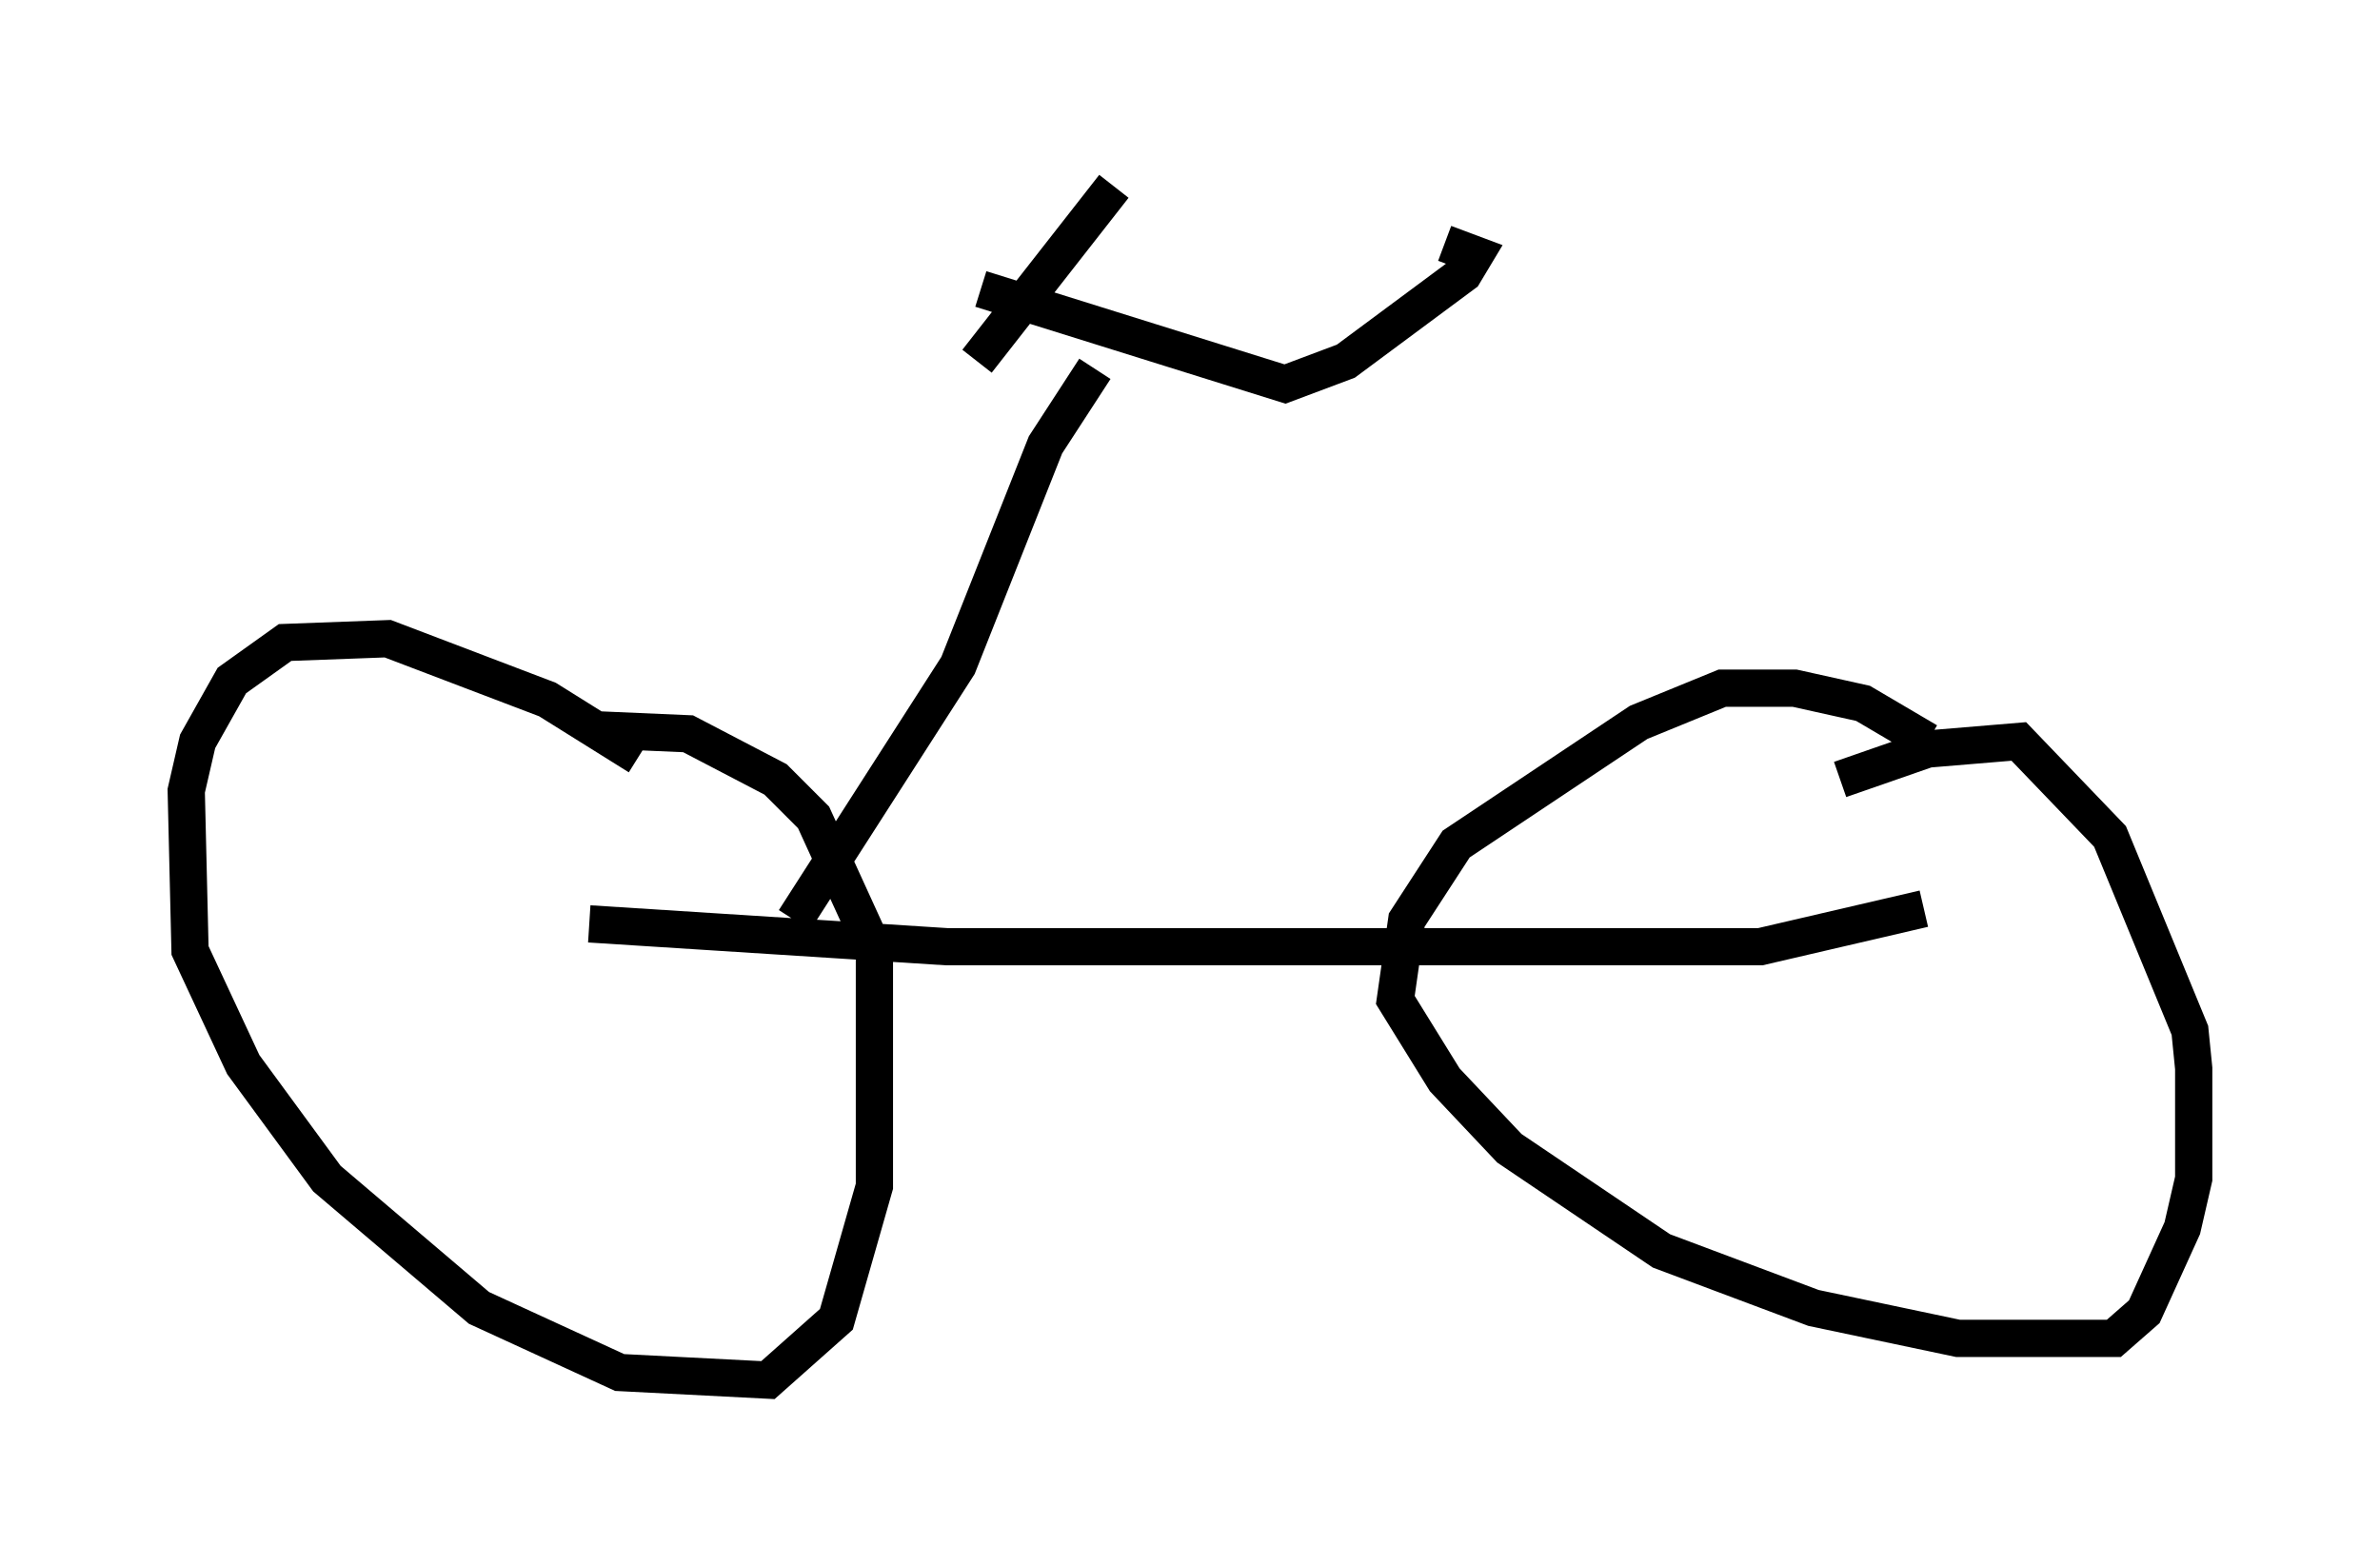 <?xml version="1.0" encoding="utf-8" ?>
<svg baseProfile="full" height="42.055" version="1.1" width="63.901" xmlns="http://www.w3.org/2000/svg" xmlns:ev="http://www.w3.org/2001/xml-events" xmlns:xlink="http://www.w3.org/1999/xlink"><defs /><rect fill="white" height="42.055" width="63.901" x="0" y="0" /><path d="M18.271, 21.64 m-1.123, -1.327 l-2.45, -1.531 -4.288, -1.633 l-2.756, 0.102 -1.429, 1.021 l-0.919, 1.633 -0.306, 1.327 l0.102, 4.288 1.429, 3.063 l2.246, 3.063 4.083, 3.471 l3.777, 1.735 3.981, 0.204 l1.838, -1.633 1.021, -3.573 l0.0, -6.329 -1.633, -3.573 l-1.021, -1.021 -2.348, -1.225 l-2.348, -0.102 m-0.306, 5.206 l9.596, 0.613 21.846, 0.0 l4.39, -1.021 m0.102, -4.492 l-1.735, -1.021 -1.838, -0.408 l-1.94, 0.0 -2.246, 0.919 l-4.9, 3.267 -1.327, 2.042 l-0.306, 2.144 1.327, 2.144 l1.735, 1.838 4.083, 2.756 l4.083, 1.531 3.879, 0.817 l4.185, 0.0 0.817, -0.715 l1.021, -2.246 0.306, -1.327 l0.0, -2.96 -0.102, -1.021 l-2.144, -5.206 -2.45, -2.552 l-2.45, 0.204 -2.348, 0.817 m-28.073, 3.777 l4.39, -6.84 2.348, -5.921 l1.327, -2.042 m-3.063, -2.144 l8.167, 2.552 1.633, -0.613 l3.165, -2.348 0.306, -0.51 l-0.817, -0.306 m-8.881, -1.531 l-3.675, 4.696 " fill="none" stroke="black" stroke-width="1" /></svg>